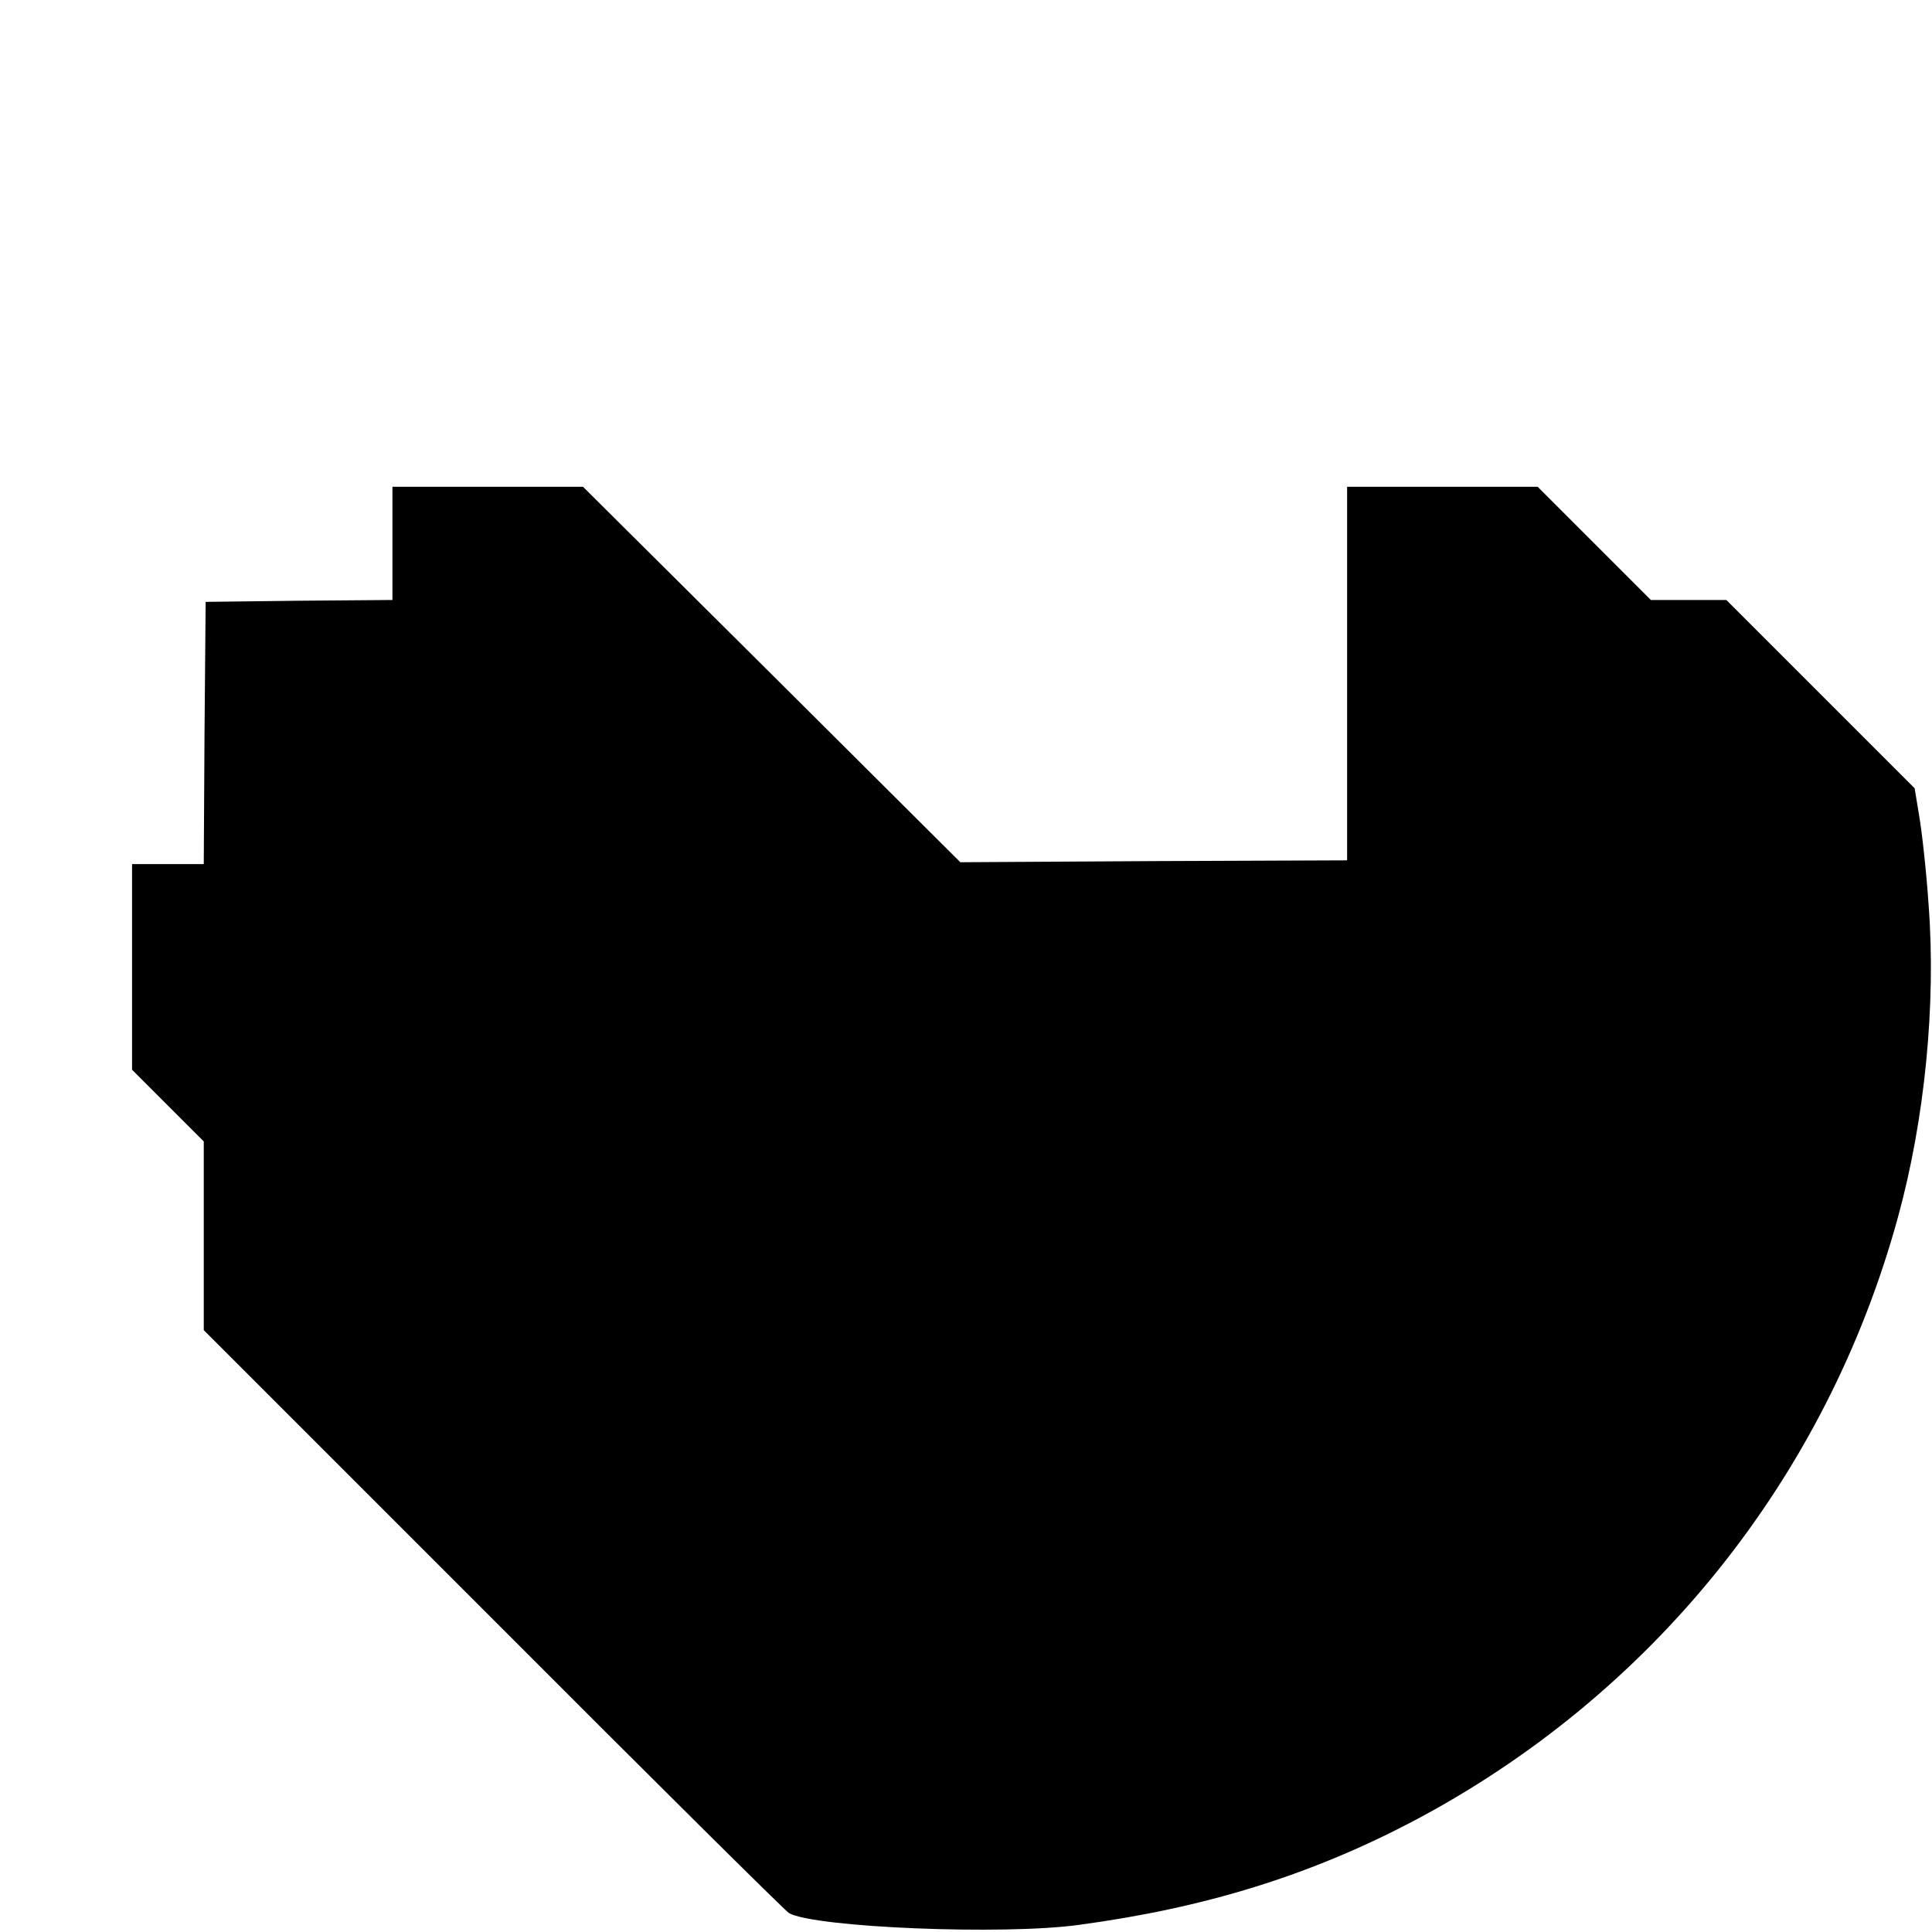 <?xml version="1.0" standalone="no"?>
<!DOCTYPE svg PUBLIC "-//W3C//DTD SVG 20010904//EN"
 "http://www.w3.org/TR/2001/REC-SVG-20010904/DTD/svg10.dtd">
<svg version="1.0" xmlns="http://www.w3.org/2000/svg"
 width="512pt" height="512pt" viewBox="0 0 512 512"
 preserveAspectRatio="xMidYMid meet">

<g transform="translate(0,512) scale(0.1,-0.1)"
fill="#000000" stroke="none">
<path d="M1040 3680 l0 -150 -247 -2 -248 -3 -3 -347 -2 -348 -95 0 -95 0 0
-273 0 -272 95 -95 95 -95 0 -250 0 -250 768 -768 c422 -423 774 -772 783
-777 68 -38 568 -59 769 -31 334 45 610 131 880 272 636 334 1100 910 1290
1604 71 259 101 564 81 827 -6 90 -18 196 -25 236 l-12 73 -250 250 -249 249
-100 0 -100 0 -150 150 -150 150 -252 0 -253 0 0 -495 0 -495 -512 -2 -513 -3
-500 498 -500 497 -253 0 -252 0 0 -150z"/>
</g>
</svg>

